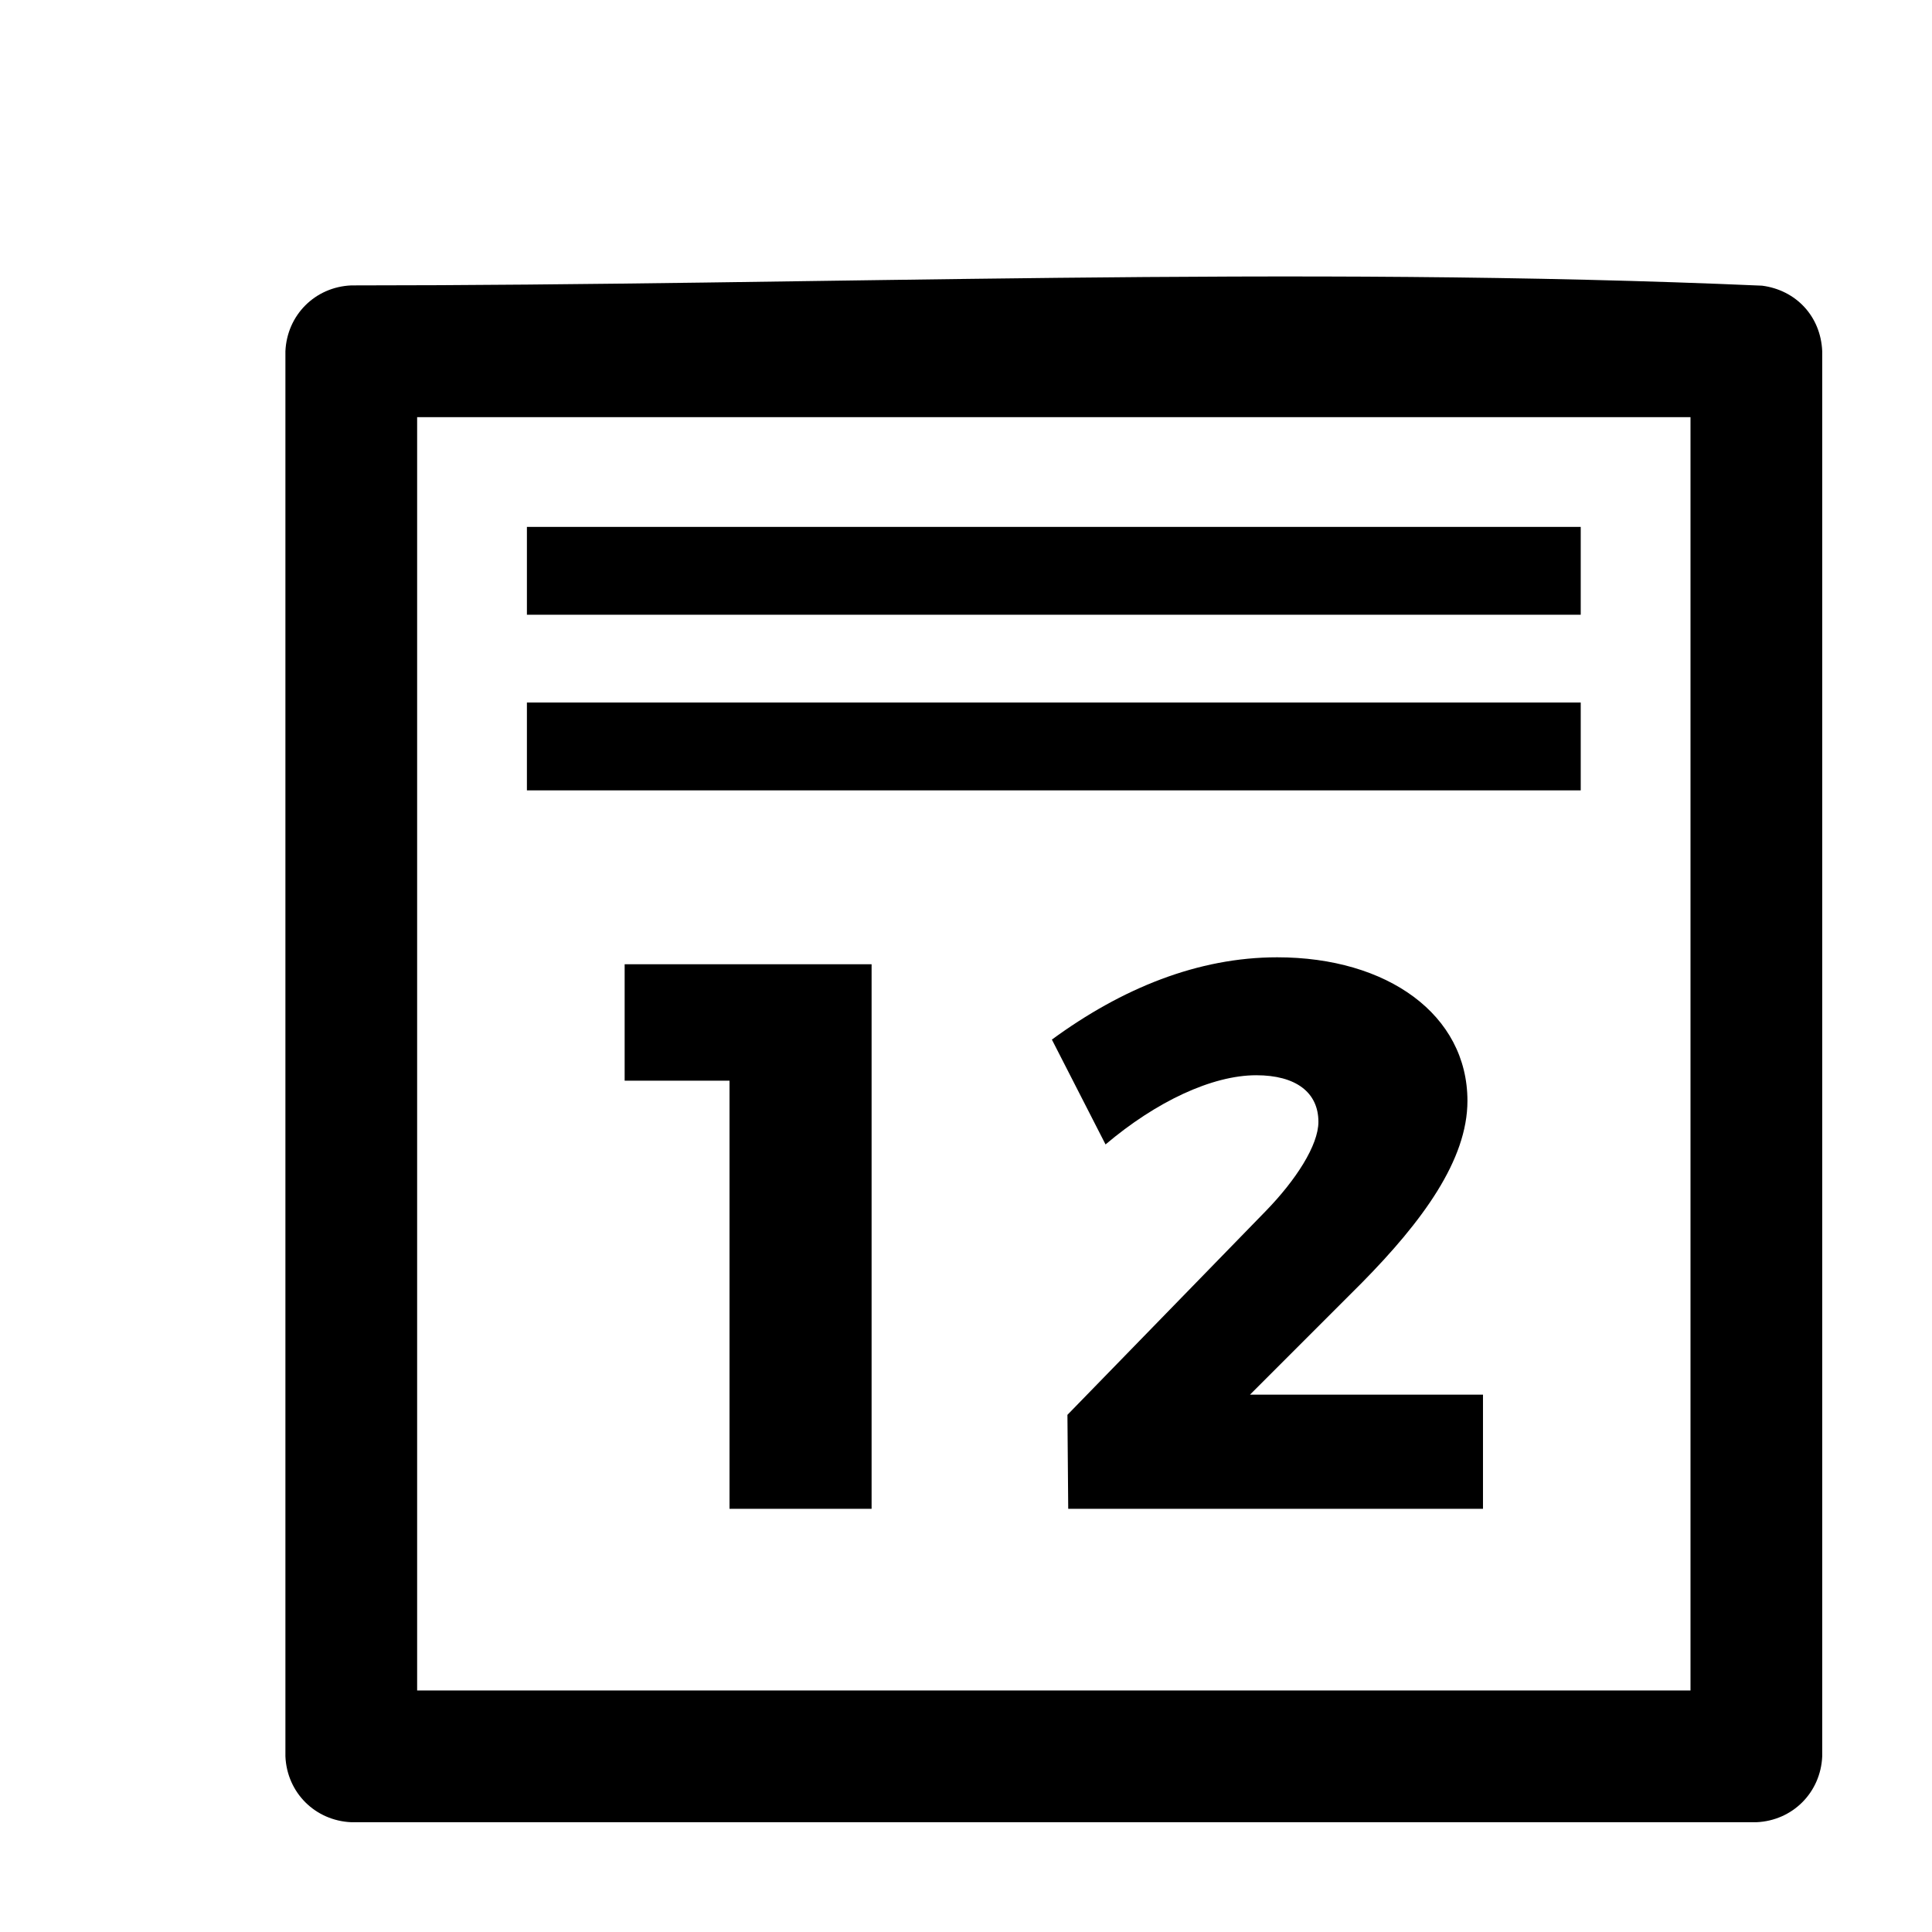 <?xml version="1.0" encoding="UTF-8" standalone="no"?><!DOCTYPE svg PUBLIC "-//W3C//DTD SVG 1.1//EN" "http://www.w3.org/Graphics/SVG/1.1/DTD/svg11.dtd"><svg width="100%" height="100%" viewBox='0 0 22 22' version="1.1" xmlns="http://www.w3.org/2000/svg" xmlns:xlink="http://www.w3.org/1999/xlink" xml:space="preserve" xmlns:serif="http://www.serif.com/" style="fill-rule:evenodd;clip-rule:evenodd;stroke-linejoin:round;stroke-miterlimit:1.414;"><rect id="icon-calendar" x="0" y="0" width="24" height="24" style="fill:none;"/><path d="M20,20.75l-16,0c-0.411,-0.018 -0.732,-0.336 -0.75,-0.75l0,-16c0.018,-0.411 0.336,-0.732 0.75,-0.75c5.355,0 10.715,-0.231 16.065,0.003c0.385,0.05 0.668,0.347 0.685,0.747l0,16c-0.018,0.411 -0.336,0.732 -0.75,0.75Zm-0.75,-16l-14.5,0l0,14.5l14.5,0l0,-14.5Zm-9.325,6.23l0,6.201l-1.618,0l0,-4.875l-1.194,0l0,-1.326l2.812,0Zm4.486,2.813l-2.256,2.318l0.009,1.07l4.723,0l0,-1.3l-2.653,0l1.274,-1.274c0.689,-0.699 1.202,-1.398 1.202,-2.071c0,-0.981 -0.91,-1.635 -2.166,-1.635c-0.902,0 -1.769,0.353 -2.566,0.937l0.611,1.194c0.575,-0.487 1.212,-0.788 1.716,-0.788c0.451,0 0.708,0.195 0.708,0.531c0,0.266 -0.257,0.664 -0.602,1.018Zm3.589,-4.793l-12,0l0,-1l12,0l0,1Zm0,-2l-12,0l0,-1l12,0l0,1Z"/></svg>
